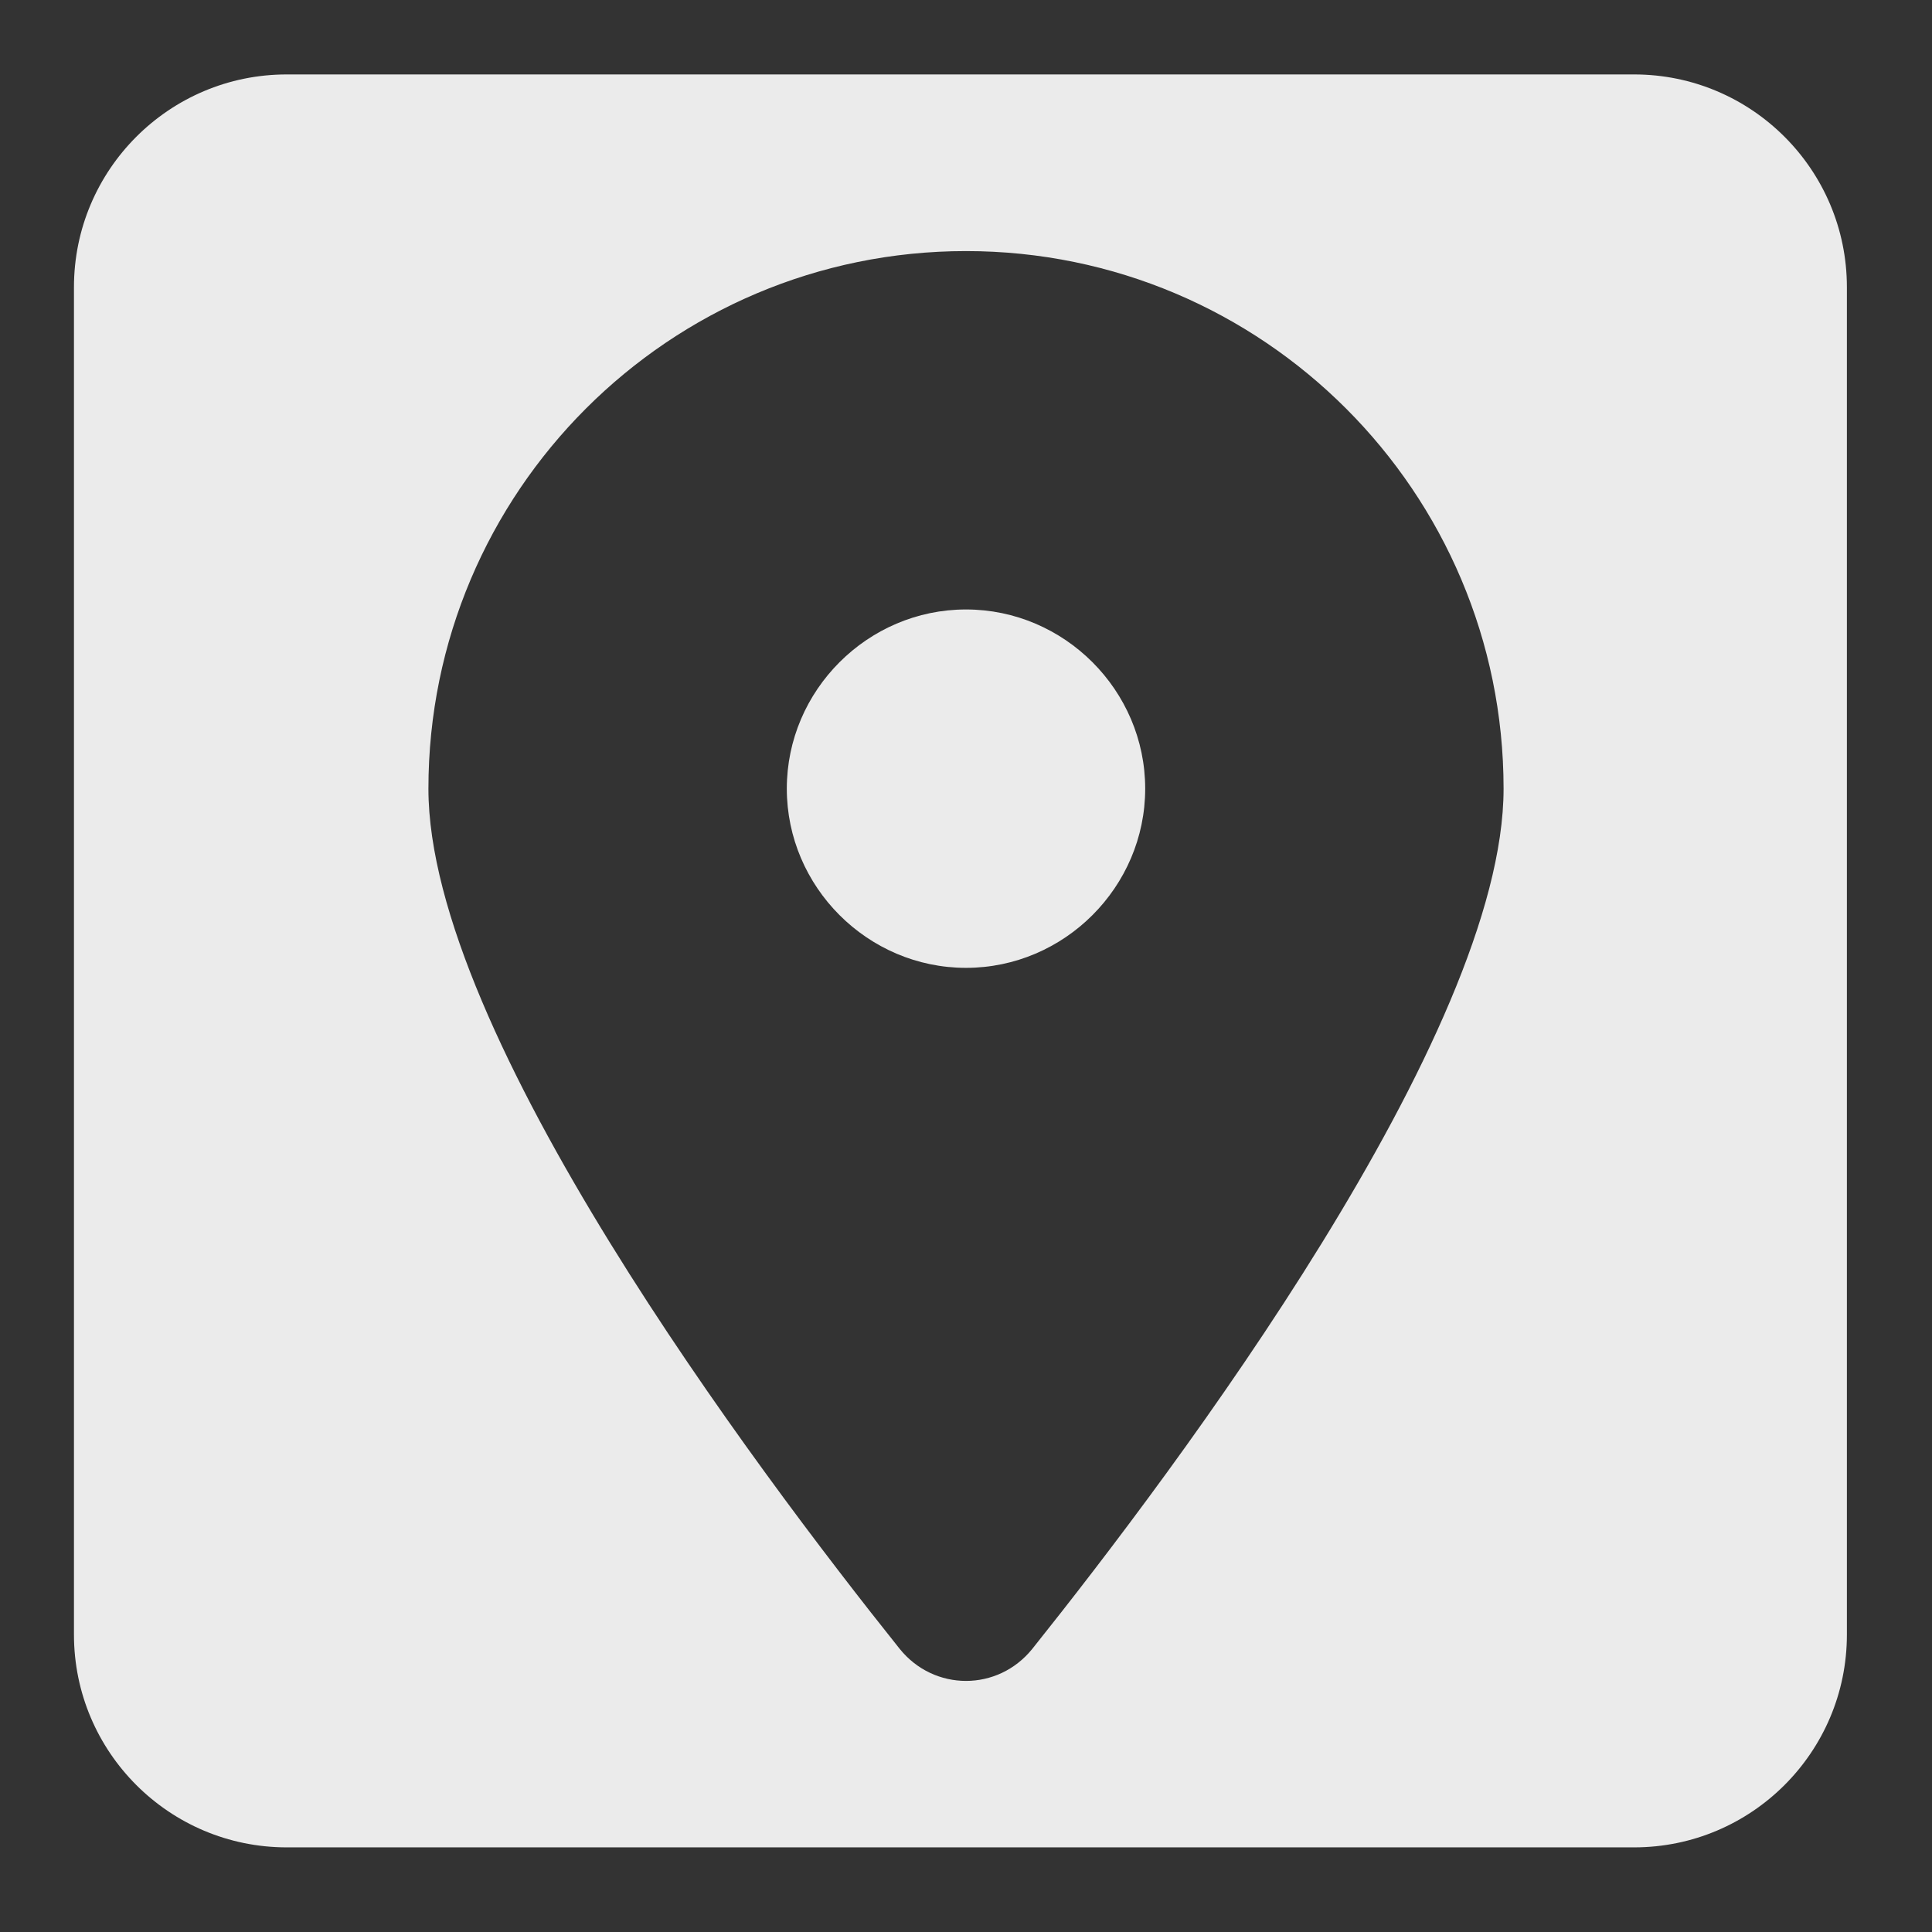 <?xml version="1.0" encoding="UTF-8" standalone="no"?>
<!DOCTYPE svg PUBLIC "-//W3C//DTD SVG 1.1//EN" "http://www.w3.org/Graphics/SVG/1.1/DTD/svg11.dtd">
<svg width="100%" height="100%" viewBox="0 0 576 576" version="1.1" xmlns="http://www.w3.org/2000/svg" xmlns:xlink="http://www.w3.org/1999/xlink" xml:space="preserve" xmlns:serif="http://www.serif.com/" style="fill-rule:evenodd;clip-rule:evenodd;stroke-linejoin:round;stroke-miterlimit:2;">
    <rect x="0" y="0" width="576" height="576" fill="#333333" stroke="none"/>
    <path id="location" d="M550.626,85.621L550.626,487.339C550.626,522.346 522.204,550.768 487.197,550.768L85.479,550.768C50.471,550.768 22.05,522.346 22.05,487.339L22.05,85.621C22.05,50.614 50.471,22.192 85.479,22.192L487.197,22.192C522.204,22.192 550.626,50.614 550.626,85.621ZM307.784,491.564C350.606,437.973 448.272,308.086 448.272,235.129C448.272,146.645 376.484,74.857 288,74.857C199.516,74.857 127.728,146.645 127.728,235.129C127.728,308.086 225.394,437.973 268.216,491.564C278.484,504.336 297.516,504.336 307.784,491.564ZM288,181.705C317.308,181.705 341.424,205.821 341.424,235.129C341.424,264.437 317.308,288.553 288,288.553C258.692,288.553 234.576,264.437 234.576,235.129C234.576,205.821 258.692,181.705 288,181.705Z" style="fill:rgb(235,235,235);"/>
</svg>
